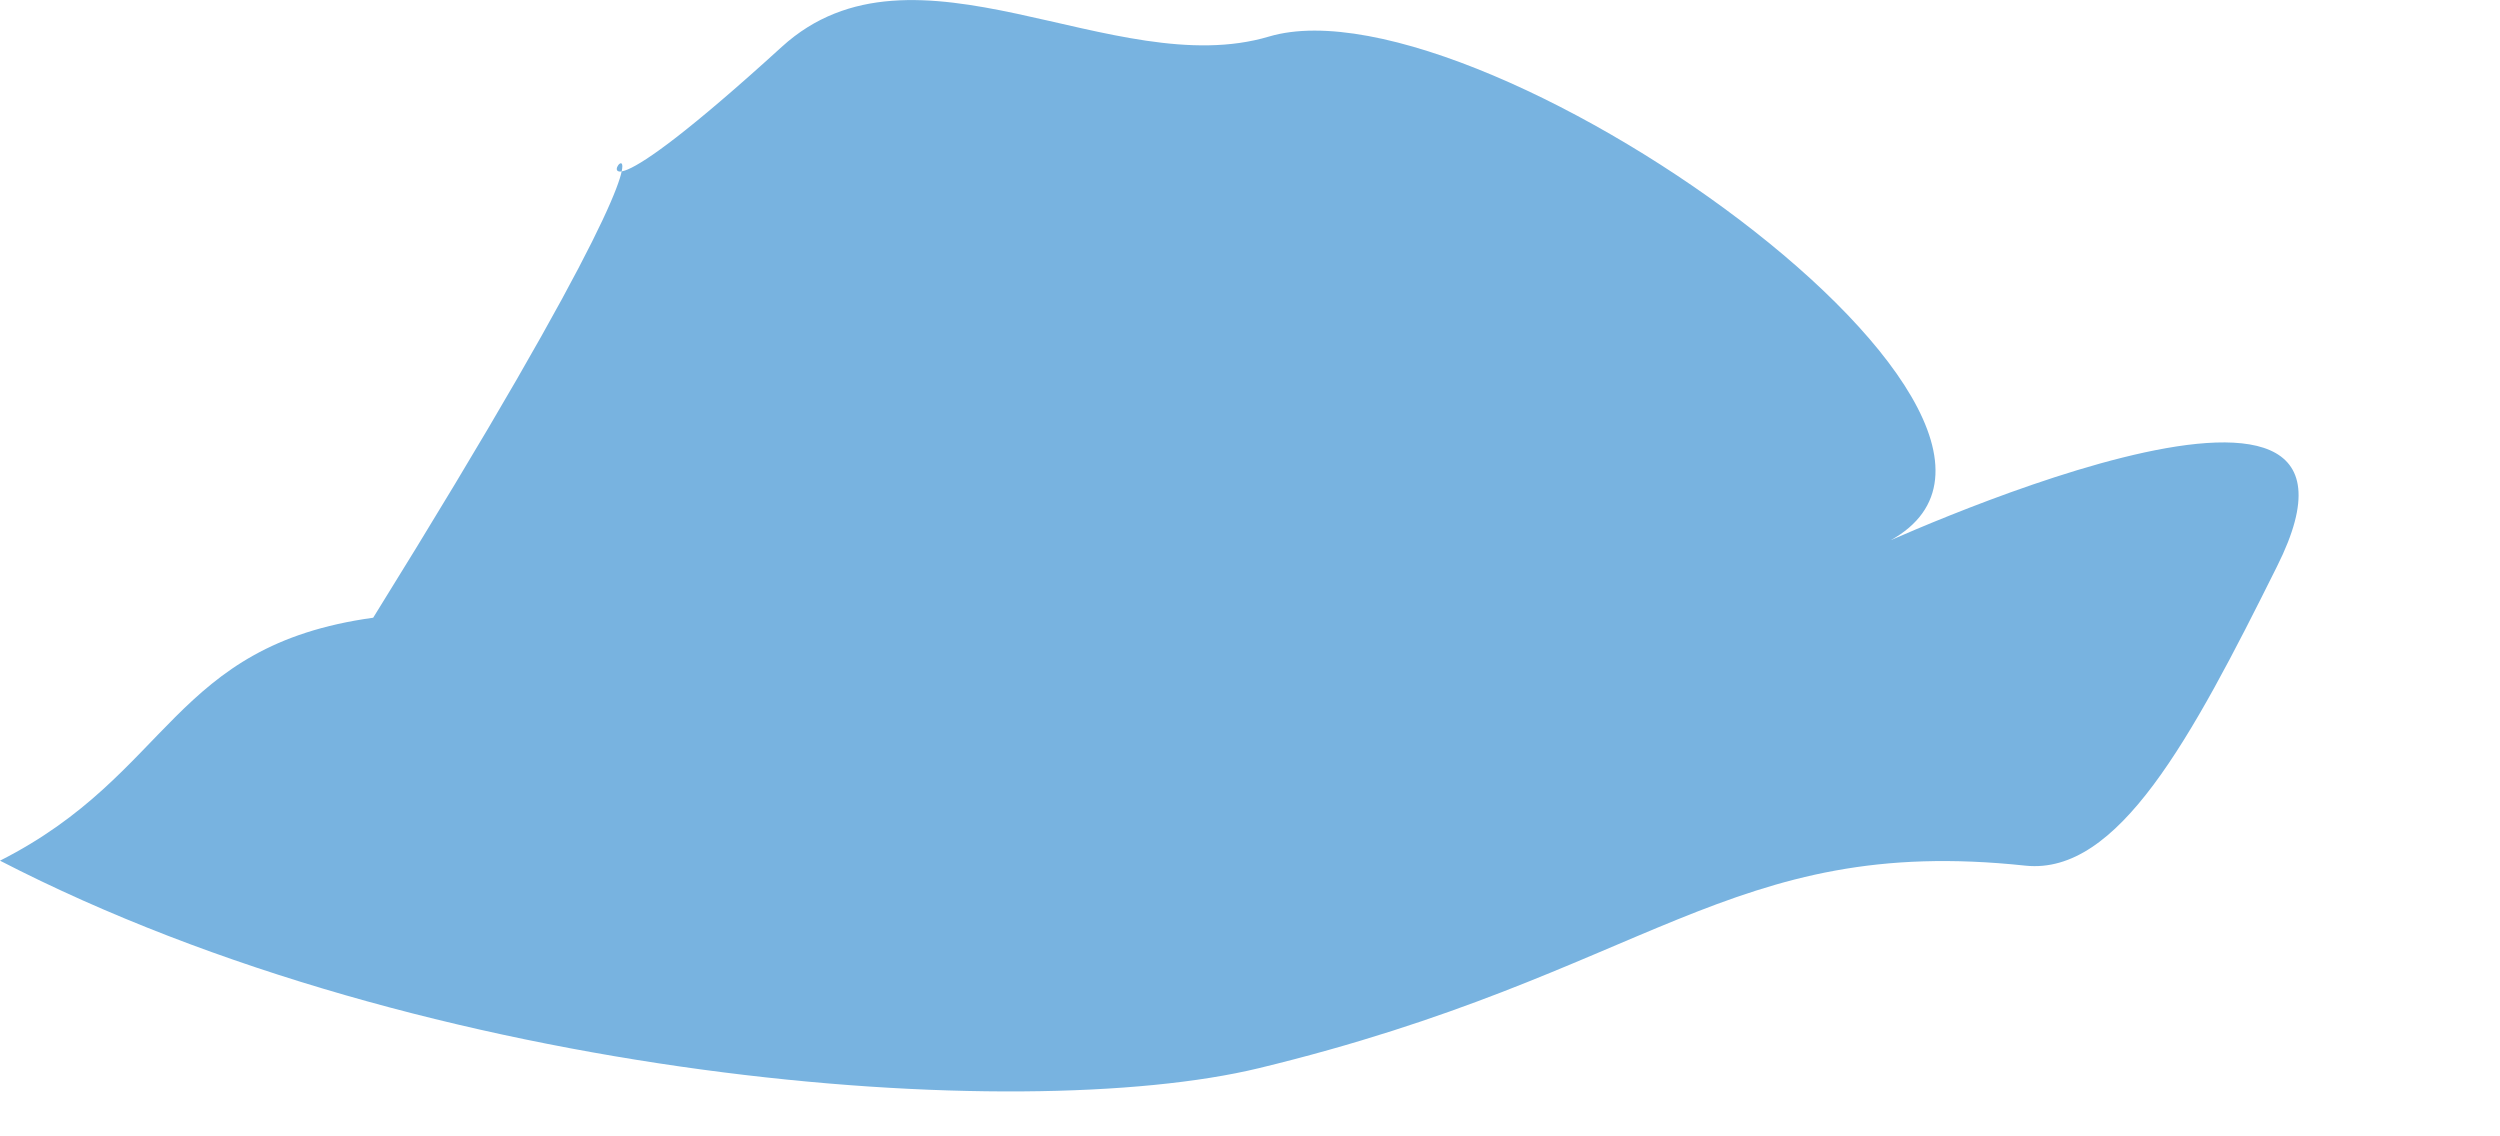 <?xml version="1.0" encoding="UTF-8" standalone="no"?><!DOCTYPE svg PUBLIC "-//W3C//DTD SVG 1.1//EN" "http://www.w3.org/Graphics/SVG/1.1/DTD/svg11.dtd"><svg width="100%" height="100%" viewBox="0 0 11 5" version="1.1" xmlns="http://www.w3.org/2000/svg" xmlns:xlink="http://www.w3.org/1999/xlink" xml:space="preserve" xmlns:serif="http://www.serif.com/" style="fill-rule:evenodd;clip-rule:evenodd;stroke-linejoin:round;stroke-miterlimit:2;"><path d="M5.583,0.161c0.952,-0.284 3.872,1.817 2.631,2.263c0,0 2.4,-1.118 1.805,0.068c-0.381,0.766 -0.7,1.358 -1.106,1.317c-1.309,-0.14 -1.652,0.474 -3.374,0.891c-1.05,0.254 -3.642,0.066 -5.539,-0.913c0.756,-0.383 0.753,-0.946 1.642,-1.069c2.17,-3.495 0.138,-1 1.798,-2.512c0.583,-0.531 1.461,0.158 2.143,-0.045" style="fill:#78b3e0;fill-rule:nonzero;"/></svg>